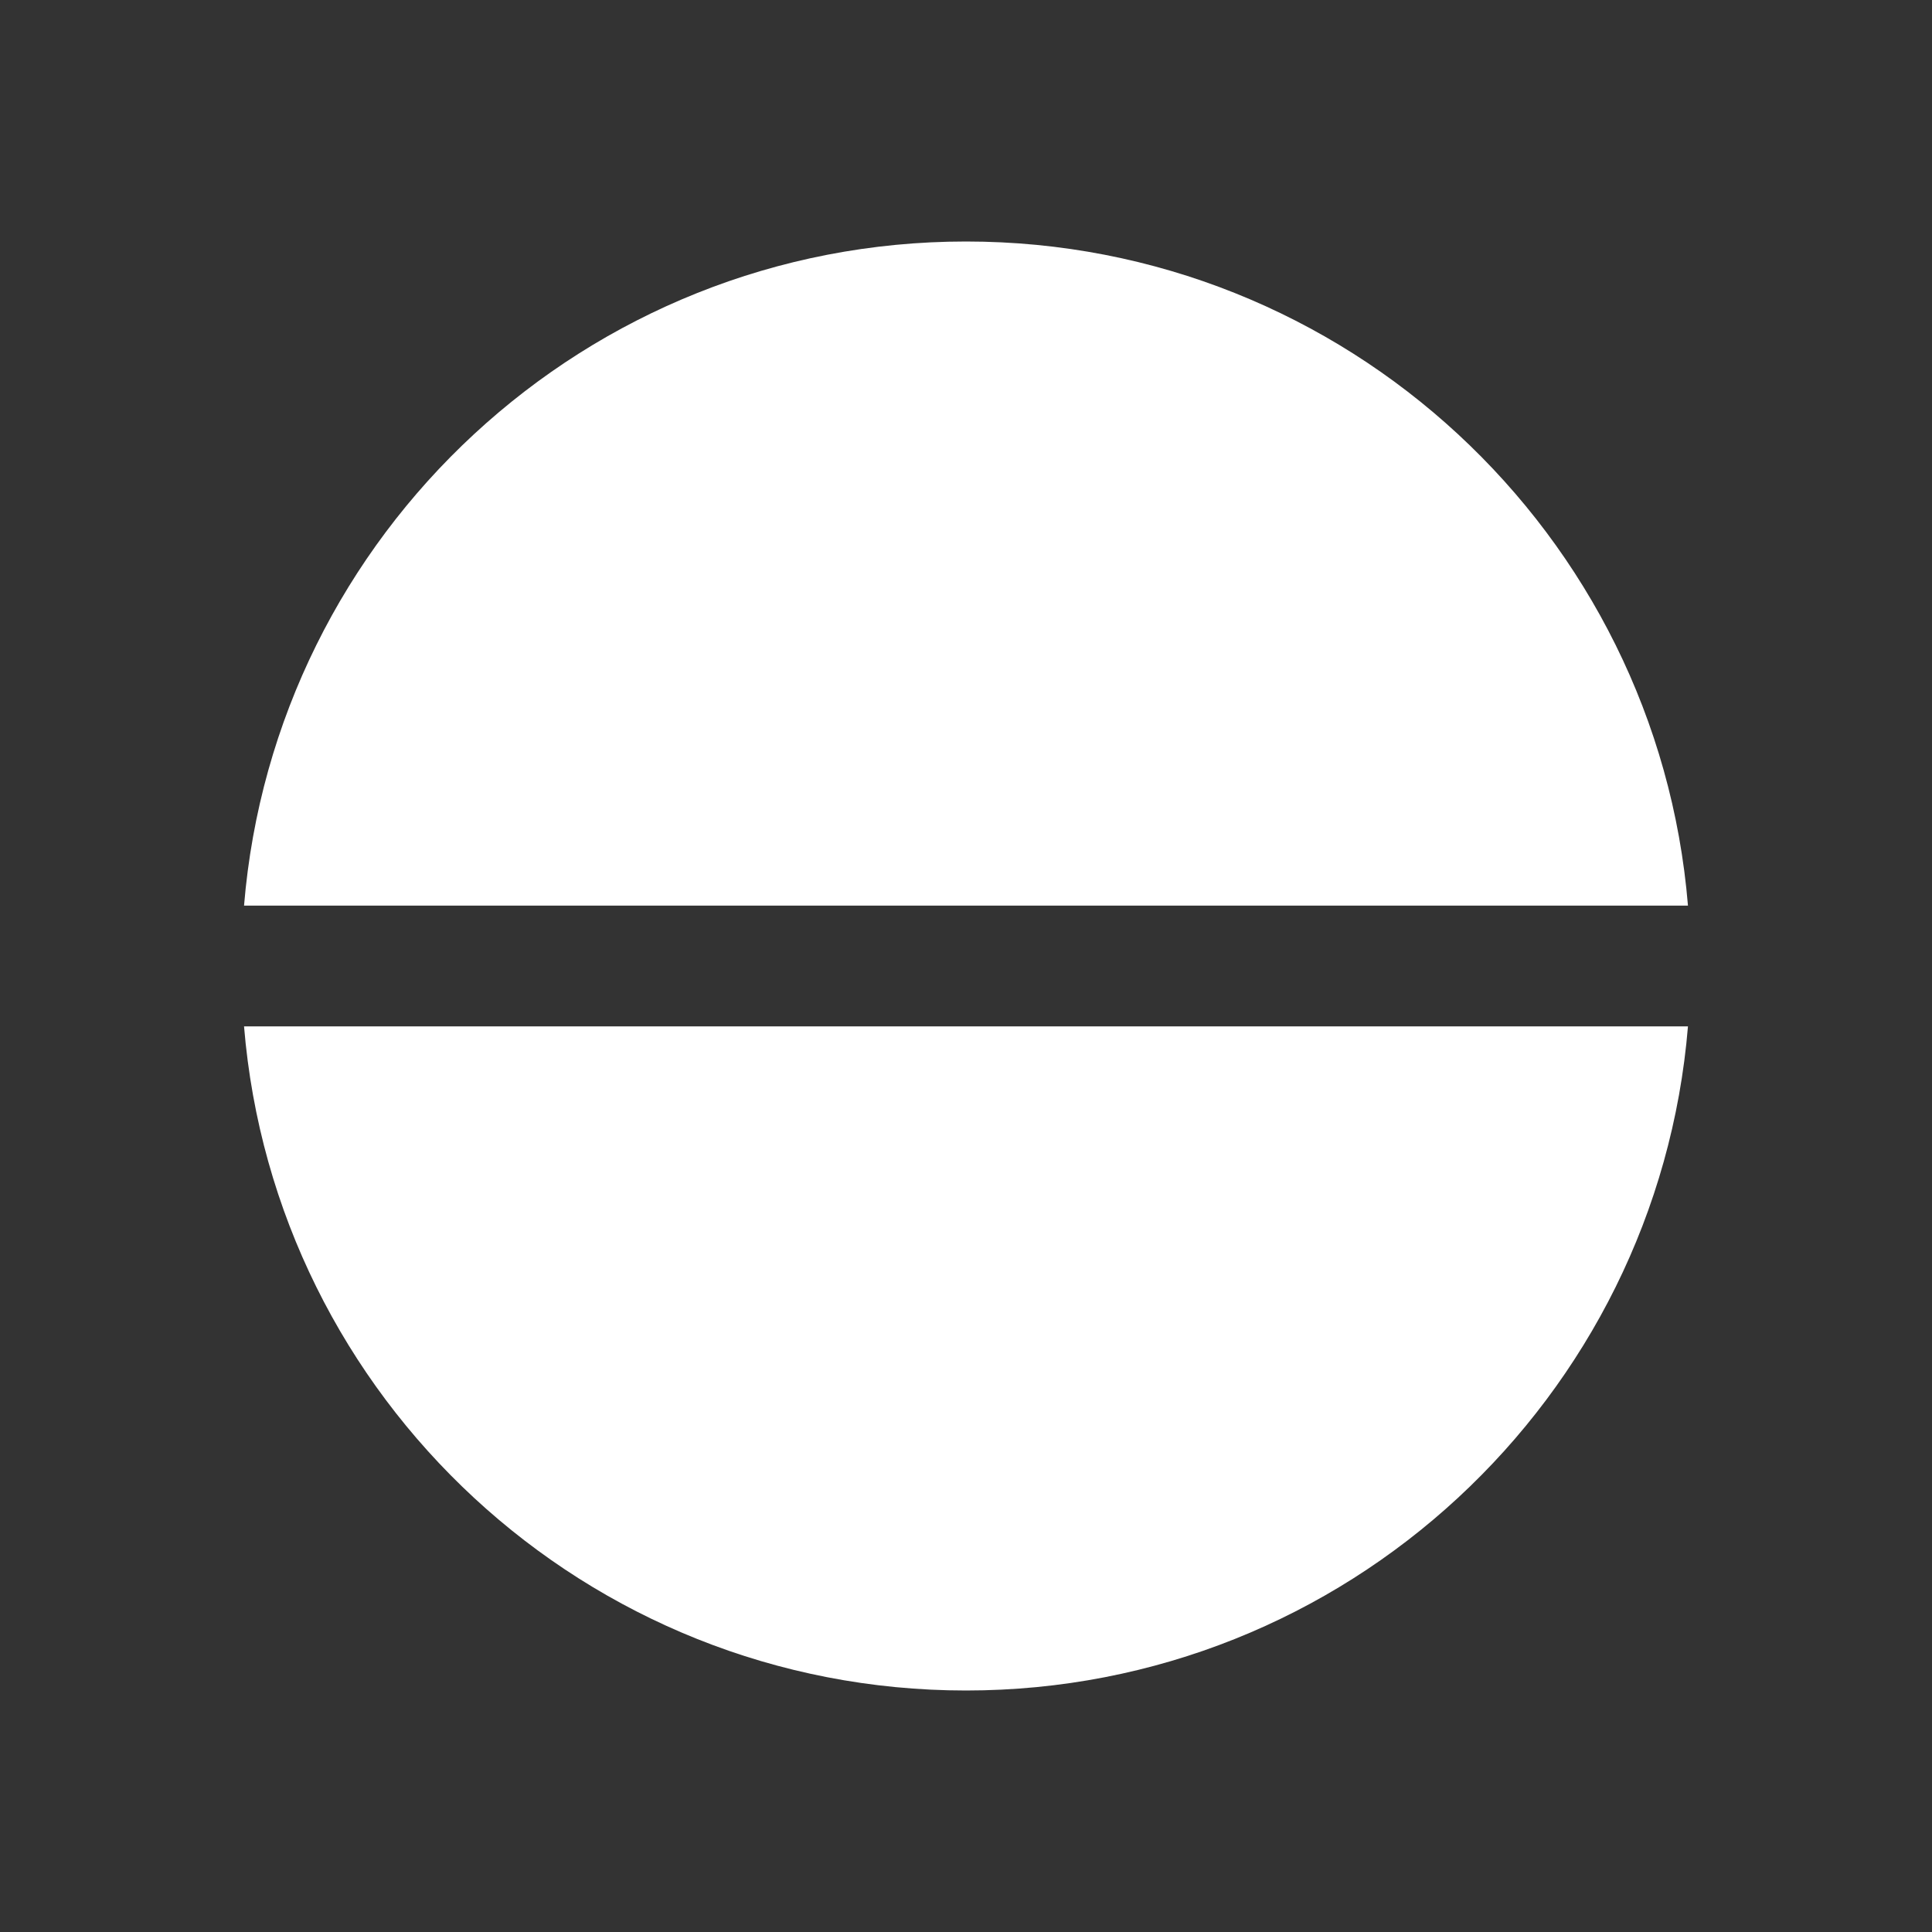 <svg width="16" height="16" viewBox="0 0 16 16" fill="none" xmlns="http://www.w3.org/2000/svg">
<rect x="0" y="0" width="16" height="16" fill="#333333" stroke="none"/>
<path d="M13.979 8.5C13.725 11.58 11.145 14 8 14C4.855 14 2.275 11.58 2.021 8.5H13.979ZM13.979 7.5H2.021C2.275 4.42 4.855 2 8 2C11.145 2 13.725 4.42 13.979 7.5Z" fill="#ffffff"/>
</svg>
